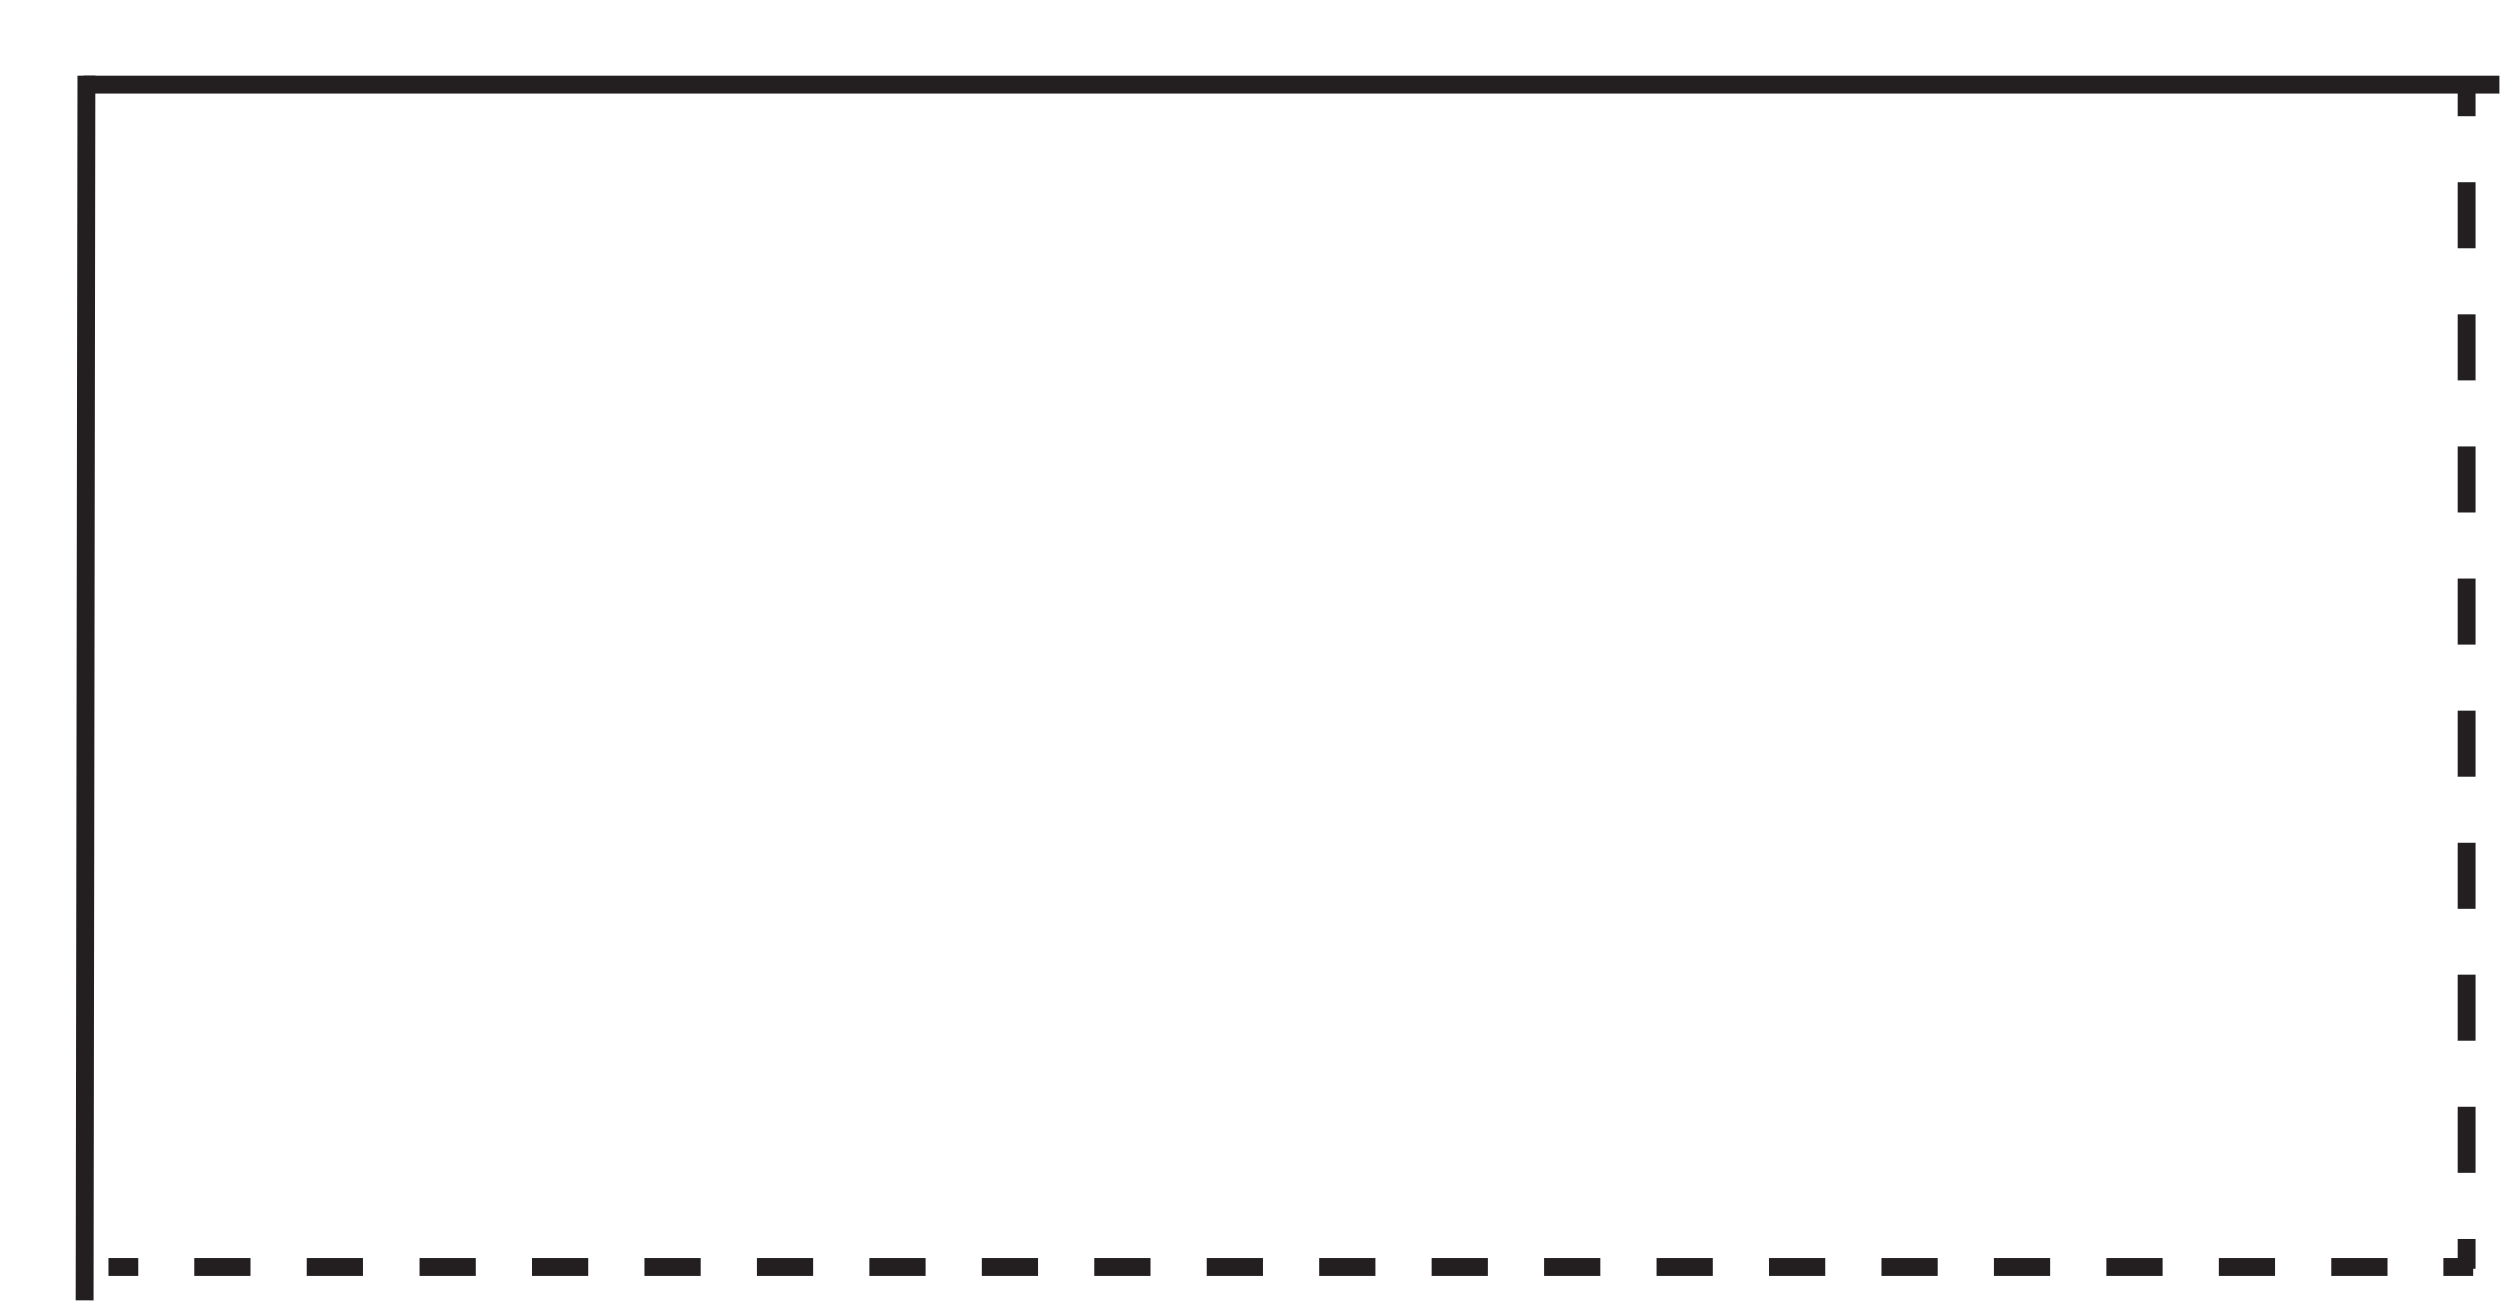<?xml version="1.0" encoding="utf-8"?>
<!-- Generator: Adobe Illustrator 27.9.1, SVG Export Plug-In . SVG Version: 6.00 Build 0)  -->
<svg version="1.1" id="Layer_1" xmlns="http://www.w3.org/2000/svg" xmlns:xlink="http://www.w3.org/1999/xlink" x="0px" y="0px"
	 viewBox="0 0 419.5 218.3" style="enable-background:new 0 0 419.5 218.3;" xml:space="preserve">
<style type="text/css">
	.st0{fill:none;stroke:#231F20;stroke-width:3;stroke-miterlimit:10;}
	.st1{fill:none;stroke:#231F20;stroke-width:3;stroke-miterlimit:10;stroke-dasharray:9.435,9.435,9.435,9.435;}
	.st2{fill:none;stroke:#231F20;stroke-width:3;stroke-miterlimit:10;stroke-dasharray:9.435,9.435,9.435,9.435,9.435,9.435;}
	.st3{fill:none;stroke:#231F20;stroke-width:3;stroke-miterlimit:10;stroke-dasharray:11.084,11.084,11.084,11.084;}
	
		.st4{fill:none;stroke:#231F20;stroke-width:3;stroke-miterlimit:10;stroke-dasharray:11.084,11.084,11.084,11.084,11.084,11.084;}
	.st5{display:none;}
	.st6{display:inline;}
	.st7{fill:none;stroke:#231F20;stroke-width:20;stroke-linecap:round;stroke-miterlimit:10;}
	.st8{display:inline;fill:none;stroke:#231F20;stroke-width:20;stroke-linecap:round;stroke-miterlimit:10;}
</style>
<line class="st0" x1="14.5" y1="12.7" x2="14.2" y2="218.2"/>
<line class="st0" x1="14" y1="14.2" x2="419.4" y2="14.2"/>
<g>
	<g>
		<line class="st0" x1="18.2" y1="212.6" x2="23.2" y2="212.6"/>
		<line class="st1" x1="32.6" y1="212.6" x2="65.6" y2="212.6"/>
		<line class="st2" x1="70.4" y1="212.6" x2="405.3" y2="212.6"/>
		<line class="st0" x1="410" y1="212.6" x2="415" y2="212.6"/>
	</g>
</g>
<g>
	<g>
		<line class="st0" x1="413.9" y1="212.9" x2="413.9" y2="207.9"/>
		<line class="st3" x1="413.9" y1="196.8" x2="413.9" y2="158"/>
		<line class="st4" x1="413.9" y1="152.5" x2="413.9" y2="25"/>
		<line class="st0" x1="413.9" y1="19.5" x2="413.9" y2="14.5"/>
	</g>
</g>
<g id="_x3149_" class="st5">
	<g id="_x3148__00000084489887402100461810000001297889126063004313_" class="st6">
		<g id="_x3145__00000137818351950916521180000005989163322944279991_">
			<line id="_x3145__00000168076789231556142260000004893870180948436883_" class="st7" x1="223.3" y1="176" x2="360.9" y2="43.4"/>
			
				<line id="_x3145__00000108274487586018568170000018319341486573458818_" class="st7" x1="307.7" y1="109.3" x2="361.3" y2="174"/>
		</g>
		<line id="_x3139__00000028282805488730165910000002699520860098490272_" class="st7" x1="223.5" y1="42.2" x2="360.9" y2="42.2"/>
	</g>
	<g id="_x3148__00000141434048601394714620000016897131123784521110_" class="st6">
		<g id="_x3145__00000049919510036911337960000013898654525057547141_">
			<line id="_x3145__00000125574045176769063590000009657814840624901051_" class="st7" x1="58.3" y1="176" x2="195.9" y2="43.4"/>
			
				<line id="_x3145__00000147222200659722228160000014450546662690503838_" class="st7" x1="142.7" y1="109.3" x2="196.3" y2="174"/>
		</g>
		<line id="_x3139__00000043427373159771884460000008790755309309626011_" class="st7" x1="58.5" y1="42.2" x2="195.9" y2="42.2"/>
	</g>
</g>
<g id="_x3146_" class="st5">
	<g id="_x3145__00000155835702725655190520000013049175087775955095_" class="st6">
		<line id="_x3145__00000070105699296778855170000011417271493118784130_" class="st7" x1="31" y1="179.8" x2="146.6" y2="41.4"/>
		
			<line id="_x3145__00000083053815238007563500000013212218816715901372_" class="st7" x1="129.1" y1="79.3" x2="202.4" y2="177.8"/>
	</g>
	<g id="_x3145__00000181774991012197975460000009992787965564666499_" class="st6">
		
			<line id="_x3145__00000018208539575609277730000001905334317222132654_" class="st7" x1="223.2" y1="176.8" x2="338.7" y2="38.4"/>
		
			<line id="_x3145__00000113335816160818454360000004679067327889856401_" class="st7" x1="321.2" y1="76.3" x2="394.5" y2="174.8"/>
	</g>
</g>
<g id="_x3143_" class="st5">
	<g id="_x3142__00000158739722534073592010000001151069167686158759_" class="st6">
		<g id="_x3137__00000155122685210671416490000016334702410035773581_">
			<g id="_x3134__00000026163664694041685550000002576215356665630860_">
				
					<line id="_x3139__00000023282933222213811210000016557476963705652117_" class="st7" x1="228.6" y1="176.7" x2="228.6" y2="40.6"/>
				
					<line id="_x3139__00000111889385980178636780000017794404255549056928_" class="st7" x1="228.6" y1="178.6" x2="366" y2="178.6"/>
			</g>
			
				<line id="_x3139__00000040537766433047477940000001068866035258214026_" class="st7" x1="228.2" y1="109.6" x2="365.6" y2="109.6"/>
		</g>
		
			<line id="_x3139__00000003792663209876809760000002371540434241593783_" class="st7" x1="366.6" y1="178.7" x2="366.6" y2="42.6"/>
	</g>
	<g id="_x3142__00000164496640950580216760000012179232645975603106_" class="st6">
		<g id="_x3137__00000098918883532935441020000017648906267584838532_">
			<g id="_x3134__00000041295201777191293300000014727899168548757660_">
				
					<line id="_x3139__00000039853193362874407060000006987392730736010885_" class="st7" x1="62.6" y1="175.7" x2="62.6" y2="39.6"/>
				
					<line id="_x3139__00000088831230256383375300000007478953498038163642_" class="st7" x1="62.6" y1="177.6" x2="200" y2="177.6"/>
			</g>
			
				<line id="_x3139__00000056417367414711497930000006576164263069153167_" class="st7" x1="62.2" y1="108.6" x2="199.6" y2="108.6"/>
		</g>
		
			<line id="_x3139__00000165209594366243437420000011912354818864550790_" class="st7" x1="200.6" y1="177.7" x2="200.6" y2="41.6"/>
	</g>
</g>
<g id="_x3138_" class="st5">
	<g id="_x3137__00000023979065930778583220000017162700937798377097_" class="st6">
		<g id="_x3134__00000047049149038313957870000005341375621627138691_">
			
				<line id="_x3139__00000141432703669514445950000007743959337911857067_" class="st7" x1="233.9" y1="178.2" x2="233.9" y2="42.1"/>
			
				<line id="_x3139__00000170982235400783592990000003137681097027351176_" class="st7" x1="233.9" y1="180.1" x2="371.3" y2="180.1"/>
		</g>
		<line id="_x3139__00000044173513162273074900000006634938218832487823_" class="st7" x1="234.5" y1="42.5" x2="371.9" y2="42.5"/>
	</g>
	<g id="_x3137__00000010995174999444154840000000178196943030048934_" class="st6">
		<g id="_x3134__00000031187858325983467860000011050883252809733311_">
			<line id="_x3139__00000124142744411575554380000003475726022509865631_" class="st7" x1="68.9" y1="178.2" x2="68.9" y2="42.1"/>
			
				<line id="_x3139__00000134241755532416837500000008070748114932182957_" class="st7" x1="68.9" y1="180.1" x2="206.3" y2="180.1"/>
		</g>
		<line id="_x3139__00000030482177800706809440000018179617105107376023_" class="st7" x1="69.5" y1="42.5" x2="206.9" y2="42.5"/>
	</g>
</g>
<g id="_x3132_" class="st5">
	<g id="_x3131__00000169545638465536761440000016178644647123635365_" class="st6">
		<line id="_x3139__00000055673235814159539680000018000241829907757462_" class="st7" x1="361.8" y1="40.4" x2="224.4" y2="40.4"/>
		
			<line id="_x3139__00000159432502928710859030000005206921098544433079_" class="st7" x1="362.1" y1="40.4" x2="362.1" y2="177.8"/>
	</g>
	<g id="_x3131__00000154399362204658902400000001175531250062422170_" class="st6">
		<line id="_x3139__00000175294947283999127110000016918413680622926243_" class="st7" x1="194.8" y1="40.4" x2="57.4" y2="40.4"/>
		
			<line id="_x3139__00000013910700907218518360000006982027086695147410_" class="st7" x1="195.1" y1="40.4" x2="195.1" y2="177.8"/>
	</g>
</g>
<g id="_x314E__00000060007193628547708090000001536059862351043219_" class="st5">
	<g id="_x314E_" class="st6">
		<path id="_x30__00000061466819452792643050000000498475016832393874_" class="st7" d="M157.1,139.3c0,29,24.8,52.5,55.5,52.5"/>
		<path id="_x30__00000093157671026920684620000007789815254335953084_" class="st7" d="M212.6,192.1c27.5,0,49.8-26.1,49.8-58.4"/>
		<path id="_x30__00000145756939392294334830000004196431365526629302_" class="st7" d="M262.4,136.1c0-29-24.8-52.5-55.5-52.5"/>
		<path id="_x30__00000124881669996706407130000010162513249413115321_" class="st7" d="M206.9,83.6c-27.5,0-49.8,26.1-49.8,58.4"/>
	</g>
	<line id="_x3139__00000097471783429593459940000015920910770986818194_" class="st8" x1="141.1" y1="58.3" x2="278.4" y2="58.3"/>
	<line id="_x3139__00000087394199786983190000000009429384128540119939_" class="st8" x1="209.8" y1="58.5" x2="209.8" y2="30.2"/>
</g>
<g id="_x314D_" class="st5">
	<g id="_x3137__00000042731836520828668340000006337340143640785559_" class="st6">
		<g id="_x3134__00000165222218875696387270000006472965841317136052_">
			
				<line id="_x3139__00000010288592894560687200000016503163761411132337_" class="st7" x1="180.8" y1="176.2" x2="180.8" y2="40.1"/>
			
				<line id="_x3139__00000032630682114190619610000008396084582435060399_" class="st7" x1="140.8" y1="178.1" x2="278.2" y2="178.1"/>
		</g>
		<line id="_x3139__00000149360227406405951030000003028602019127643022_" class="st7" x1="141.4" y1="40.1" x2="278.7" y2="40.1"/>
	</g>
	<line id="_x3139__00000020389785494763330460000014288516871107241396_" class="st8" x1="240.8" y1="178.2" x2="240.8" y2="42.1"/>
</g>
<g id="_x314C_" class="st5">
	<g class="st6">
		<g id="_x3134__00000001645991412743827160000003852759599860078468_">
			
				<line id="_x3139__00000090287139169740376770000011846842940066760068_" class="st7" x1="140.8" y1="177.7" x2="140.8" y2="40.3"/>
			<line id="_x3139__00000170982861258005566000000000169952736069612212_" class="st7" x1="140.8" y1="178" x2="278.2" y2="178"/>
		</g>
		<line id="_x3139__00000031202830447182085930000012147424340580055465_" class="st7" x1="141.4" y1="40.3" x2="278.7" y2="40.3"/>
	</g>
	
		<line id="_x3139__00000173874501543415196580000009434284850178602396_" class="st8" x1="141.1" y1="109.1" x2="278.4" y2="109.1"/>
</g>
<g id="_x314B_" class="st5">
	<g id="_x3131__00000076600455539464513130000011292389890065564589_" class="st6">
		<line id="_x3139__00000109007343802252708040000012816241503634945964_" class="st7" x1="278.3" y1="40.4" x2="140.9" y2="40.4"/>
		
			<line id="_x3139__00000150065272191464596300000012473266504100460960_" class="st7" x1="278.6" y1="40.4" x2="278.6" y2="177.8"/>
	</g>
	
		<line id="_x3139__00000168101722861985122750000005292450564899431343_" class="st8" x1="278.4" y1="109.1" x2="141.1" y2="109.1"/>
</g>
<g id="_x314A__00000094576017343493310170000014423528671209553839_" class="st5">
	<g id="_x314A_" class="st6">
		<g id="_x3145__00000109003574905719137300000004819937033670983349_">
			
				<line id="_x3145__00000124880515289858281710000001842125960698392743_" class="st7" x1="140.8" y1="190.3" x2="278.4" y2="57.7"/>
			
				<line id="_x3145__00000105388965180024089850000003437604346223392180_" class="st7" x1="225.2" y1="123.6" x2="278.8" y2="188.3"/>
		</g>
		<line id="_x3139__00000004518700713660761140000004174889933754506428_" class="st7" x1="141" y1="56.5" x2="278.4" y2="56.5"/>
	</g>
	<line id="_x3139__00000061431495356108983230000014693758017774055828_" class="st8" x1="209.8" y1="56.3" x2="209.8" y2="27.9"/>
</g>
<g id="_x3148_" class="st5">
	<g id="_x3145__00000176036552172950426980000012335897941521950640_" class="st6">
		<line id="_x3145__00000092416354804798785700000001988866793398494082_" class="st7" x1="140.8" y1="176" x2="278.4" y2="43.4"/>
		<line id="_x3145_" class="st7" x1="225.2" y1="109.3" x2="278.8" y2="174"/>
	</g>
	<line id="_x3139__00000088133878169359345240000016316202019467337150_" class="st8" x1="141" y1="42.2" x2="278.4" y2="42.2"/>
</g>
<g id="_x3147_" class="st5">
	<path id="_x30__00000160176543013836628730000012730868243718474662_" class="st8" d="M157.1,110.6c0,29,24.8,52.5,55.5,52.5"/>
	<path id="_x30__00000002384560913540772100000005079009347425563028_" class="st8" d="M212.6,163.4c27.5,0,49.8-26.1,49.8-58.4"/>
	<path id="_x30_" class="st8" d="M262.4,107.4c0-29-24.8-52.5-55.5-52.5"/>
	<path id="_x30__00000040557645117408956490000011533728137049625220_" class="st8" d="M206.9,54.9c-27.5,0-49.8,26.1-49.8,58.4"/>
</g>
<g id="_x3145__00000142870259340541009940000006755774677788516248_" class="st5">
	<line id="_x3145__00000100381136246387521990000013902550105797212861_" class="st8" x1="115.7" y1="178.3" x2="242.6" y2="39.9"/>
	<line id="_x3145__00000051347419555813084490000017131989260068608911_" class="st8" x1="223.3" y1="77.8" x2="303.8" y2="176.3"/>
</g>
<g id="_x3142_" class="st5">
	<g id="_x3137__00000074423522935271685570000008946941002837525679_" class="st6">
		<g id="_x3134__00000146473094887297759060000008916255655018799283_">
			<line id="_x3139__00000088827096486837987840000009411798041411290009_" class="st7" x1="141" y1="176.2" x2="141" y2="40.1"/>
			
				<line id="_x3139__00000127746553045022437560000007779725822773515923_" class="st7" x1="141" y1="178.1" x2="278.4" y2="178.1"/>
		</g>
		
			<line id="_x3139__00000128454363689753285960000002444805915811546810_" class="st7" x1="140.6" y1="109.1" x2="277.9" y2="109.1"/>
	</g>
	<line id="_x3139__00000078766469499516181990000009847093463023771054_" class="st8" x1="279" y1="178.2" x2="279" y2="42.1"/>
</g>
<g id="_x3141_" class="st5">
	<g id="_x3137__00000041996193579129870860000018112059000794020743_" class="st6">
		<g id="_x3134__00000029007393463256235190000004066028602550988441_">
			
				<line id="_x3139__00000068642643578330665220000013758325702068796552_" class="st7" x1="140.8" y1="176.2" x2="140.8" y2="40.1"/>
			
				<line id="_x3139__00000081646259469241984310000000196759611016939676_" class="st7" x1="140.8" y1="178.1" x2="278.2" y2="178.1"/>
		</g>
		<line id="_x3139__00000111182645877281915000000006101002529252084668_" class="st7" x1="141.4" y1="40.1" x2="278.7" y2="40.1"/>
	</g>
	<line id="_x3139__00000139256208464436306160000015392940362400143548_" class="st8" x1="278.8" y1="178.2" x2="278.8" y2="42.1"/>
</g>
<g id="_x3139_" class="st5">
	<g id="_x3137__00000067945023595379726450000008658604344718631314_" class="st6">
		<g id="_x3134__00000026161238134565832540000009179870843955528583_">
			<line id="_x3139__00000170252544995791820790000005432894333748702616_" class="st7" x1="279" y1="109" x2="279" y2="40.9"/>
			<line id="_x3139__00000138562168379022861440000014495874550241203131_" class="st7" x1="141" y1="178" x2="278.4" y2="178"/>
		</g>
		<line id="_x3139__00000083793954211842847930000006362460977535931837_" class="st7" x1="141.6" y1="40.3" x2="278.9" y2="40.3"/>
	</g>
	
		<line id="_x3139__00000032640913909619266610000001005467180365822375_" class="st8" x1="141.3" y1="109.1" x2="278.6" y2="109.1"/>
	
		<line id="_x3139__00000090255768220654687950000010810690300611831997_" class="st8" x1="140.5" y1="177.6" x2="140.5" y2="109.6"/>
</g>
<g id="_x3137_" class="st5">
	<g id="_x3134__00000001654027049463064660000007427190677684144289_" class="st6">
		
			<line id="_x3139__00000073697034119990745490000005941804626529949627_" class="st7" x1="140.8" y1="176.2" x2="140.8" y2="40.1"/>
		
			<line id="_x3139__00000026860701998508214790000012948310303056101517_" class="st7" x1="140.8" y1="178.1" x2="278.2" y2="178.1"/>
	</g>
	<line id="_x3139__00000145775074495612534760000018278726734916752512_" class="st8" x1="141.4" y1="40.5" x2="278.8" y2="40.5"/>
</g>
<g id="_x3134_" class="st5">
	<line id="_x3139__00000071555613146022014170000015797347702650758799_" class="st8" x1="141.1" y1="177.7" x2="141.1" y2="40.3"/>
	<line id="_x3139__00000062192558353490062280000009987698426026024124_" class="st8" x1="141.1" y1="178" x2="278.4" y2="178"/>
</g>
<g id="_x3131_" class="st5">
	<line id="_x3139__00000132793554623618795300000010115786945768717975_" class="st8" x1="278.3" y1="40.4" x2="140.9" y2="40.4"/>
	<line id="_x3139__00000150072500724572447510000006977669912199539089_" class="st8" x1="278.6" y1="40.4" x2="278.6" y2="177.8"/>
</g>
</svg>
